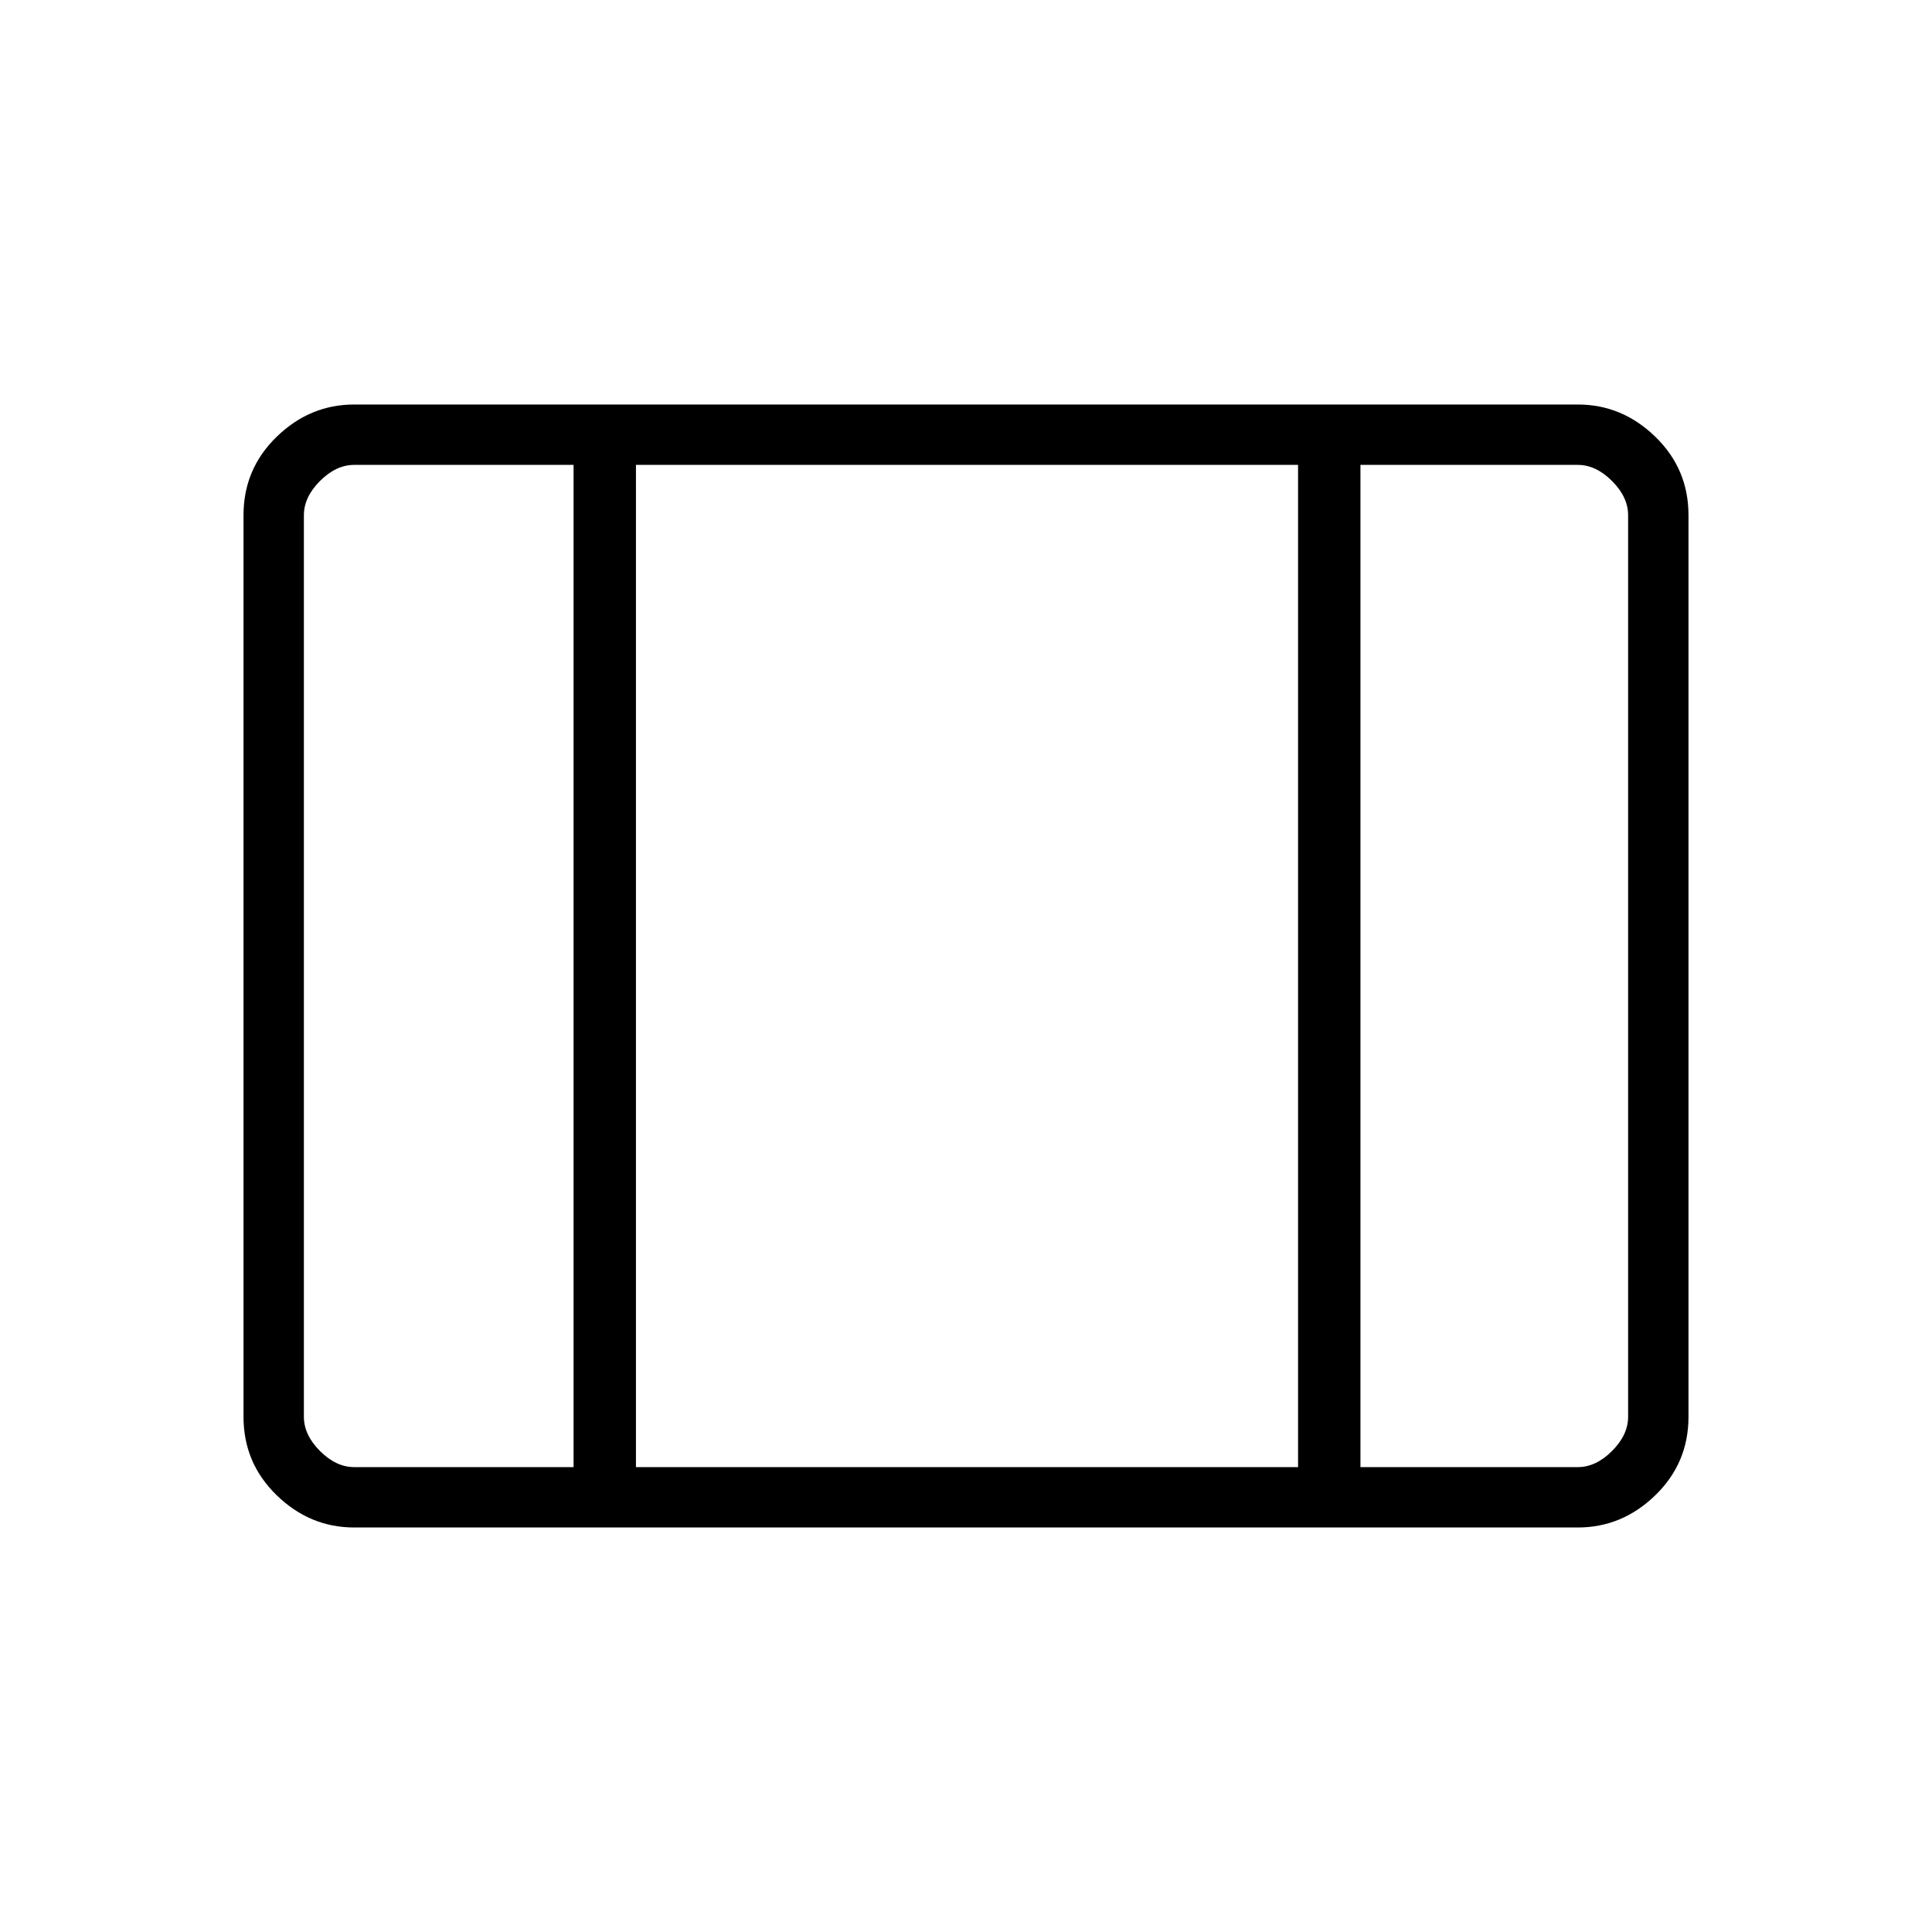 <svg xmlns="http://www.w3.org/2000/svg" height="48" width="48"><path d="M8.8 37.95q-1.1 0-1.925-.8T6.05 35.2V12.8q0-1.15.825-1.95t1.925-.8h30.4q1.1 0 1.925.8t.825 1.95v22.4q0 1.15-.825 1.95t-1.925.8Zm0-1.5h5.45v-24.9H8.8q-.45 0-.85.4-.4.4-.4.85v22.4q0 .45.4.85.4.4.85.4Zm7 0h16.45v-24.9H15.8Zm18 0h5.4q.45 0 .85-.4.4-.4.4-.85V12.8q0-.45-.4-.85-.4-.4-.85-.4h-5.4Zm-18-24.9v24.9Z"/></svg>